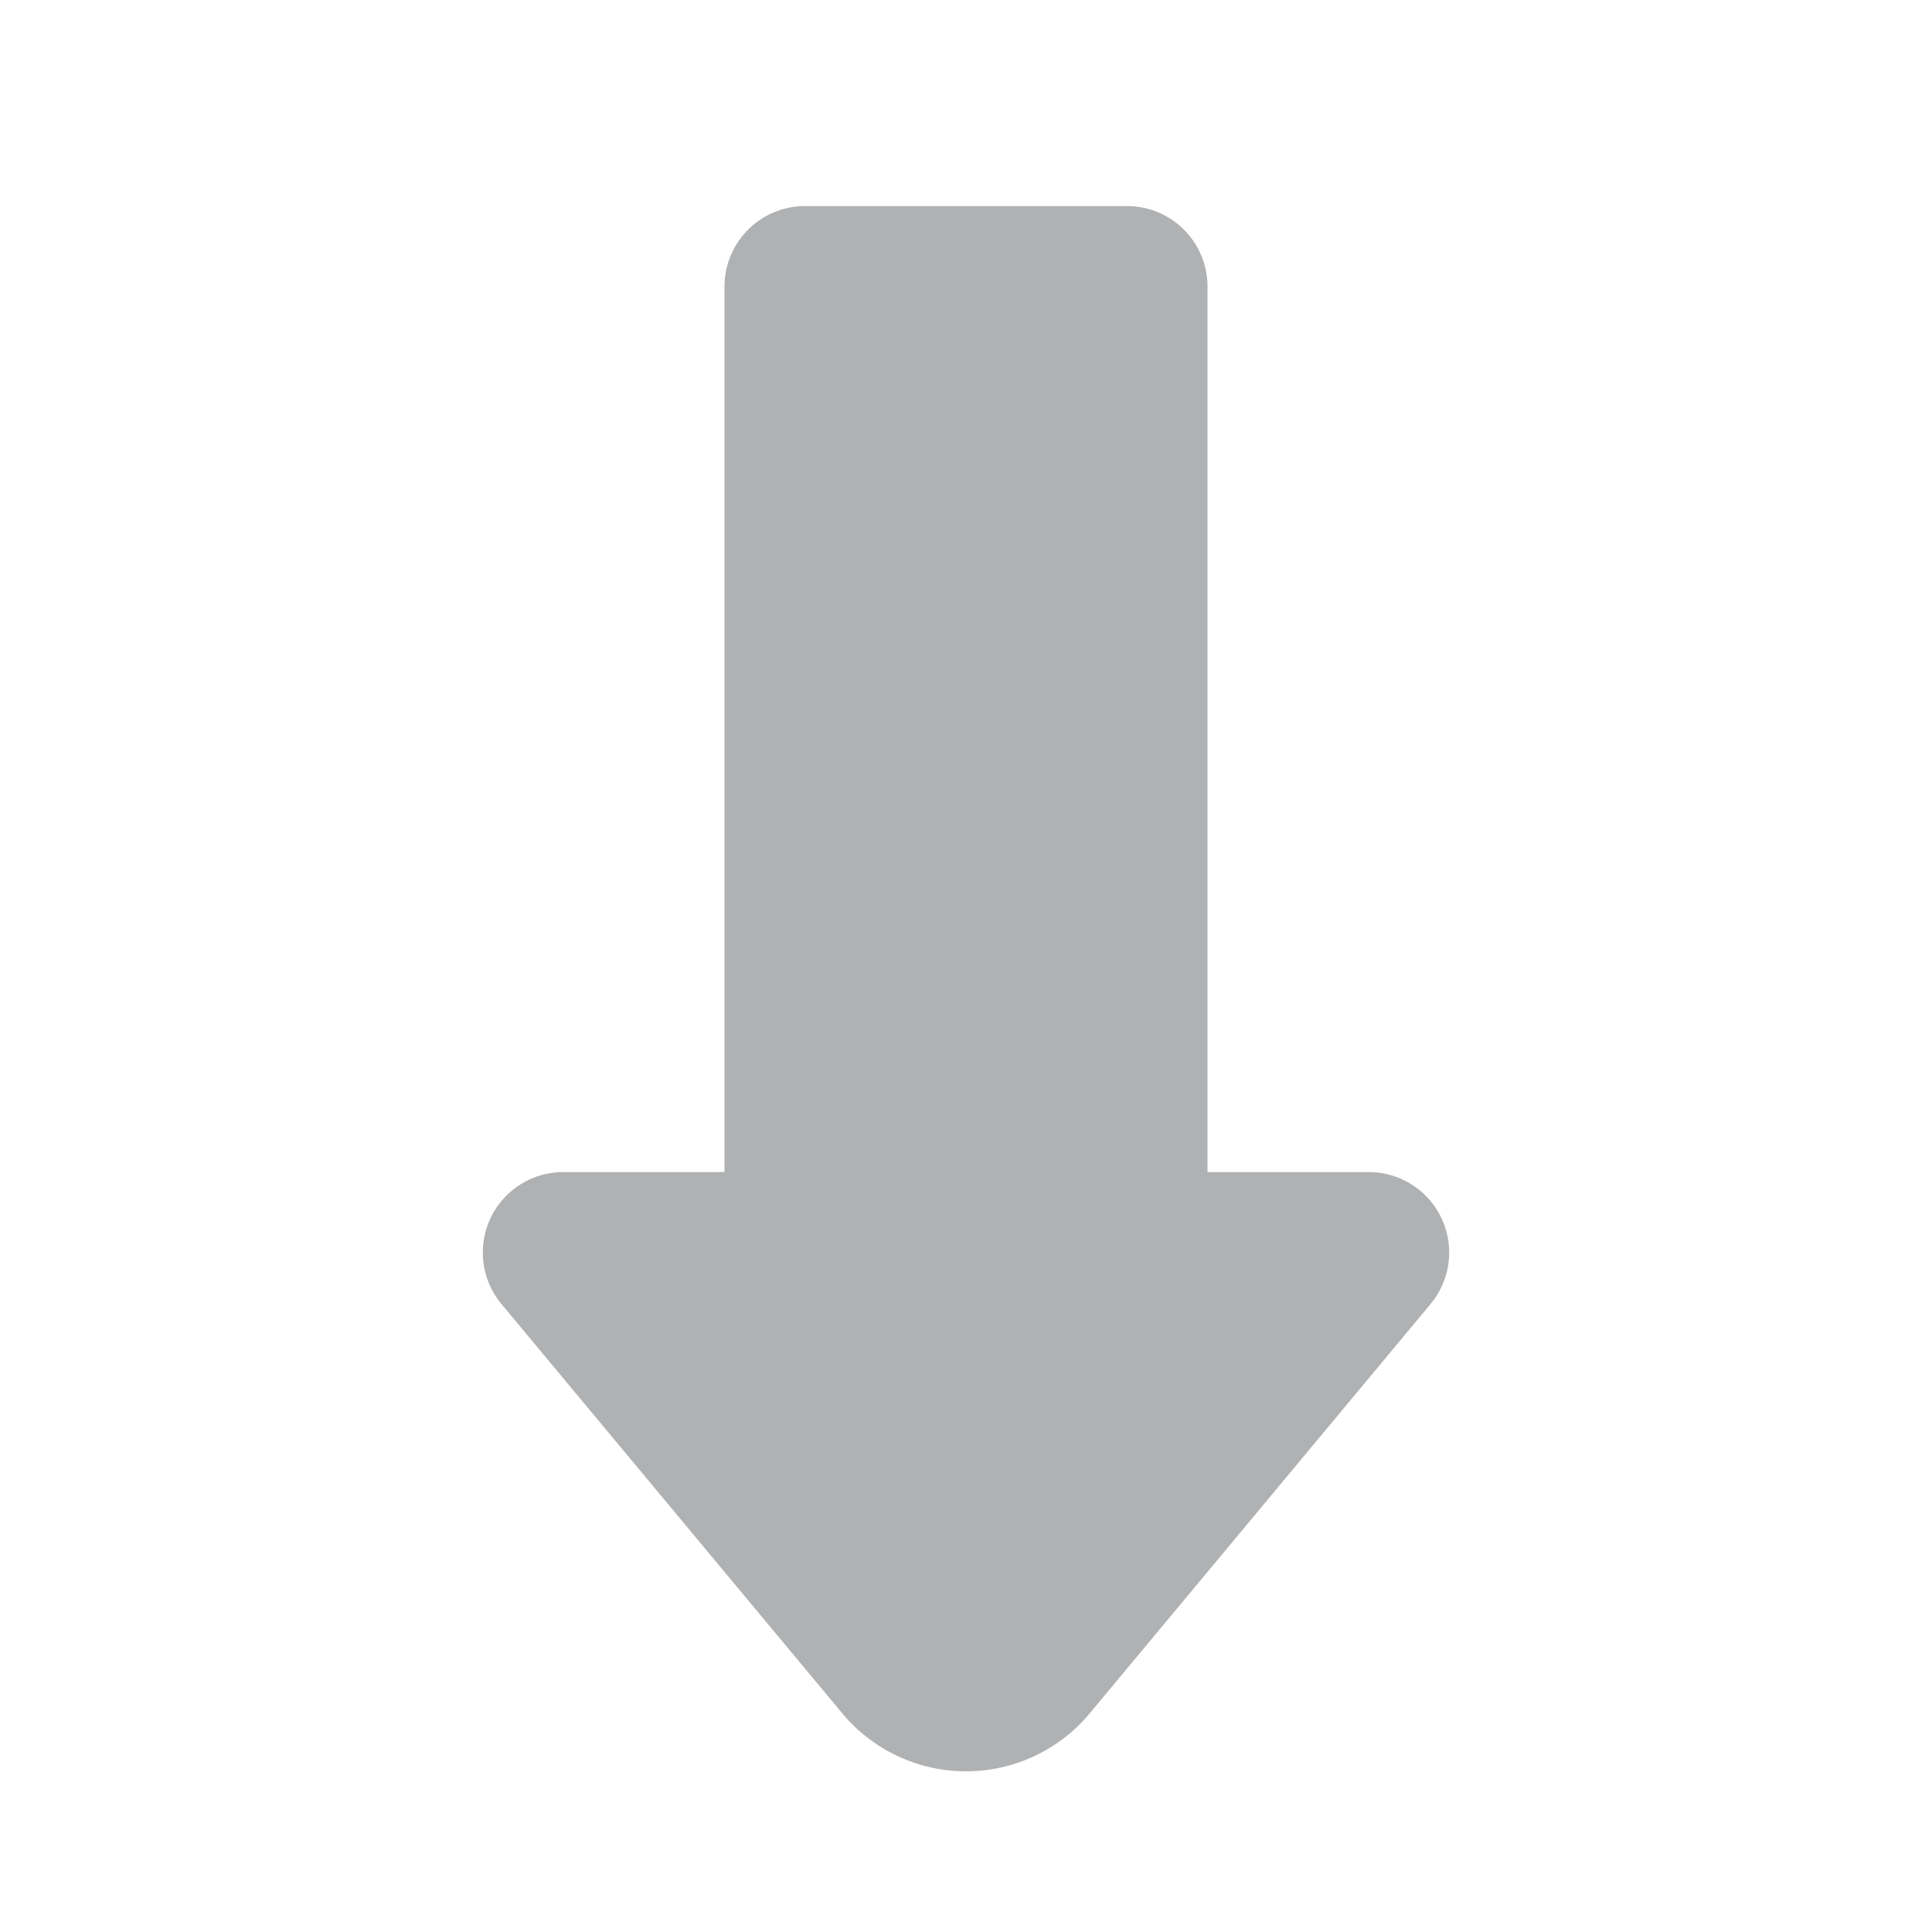 <svg width="16" height="16" viewBox="0 0 24 24" xmlns="http://www.w3.org/2000/svg">

    <defs id="colors">
        <linearGradient id="menuIconEnabled"
                        fallback="Label.foreground">
            <stop offset="0" stop-color="#AFB1B3"/>
            <stop offset="1" stop-color="#AFB1B3"/>
        </linearGradient>
    </defs>

    <path id="primary"
          d="M17.91,15.14a1,1,0,0,0-.91-.58H15v-11a1,1,0,0,0-1-1H10a1,1,0,0,0-1,1v11H7a1,1,0,0,0-.91.58,1,1,0,0,0,.14,1.06l4.23,5.08a2,2,0,0,0,3.08,0l4.23-5.08A1,1,0,0,0,17.91,15.14Z"
          fill="url(#menuIconEnabled)"/>
</svg>